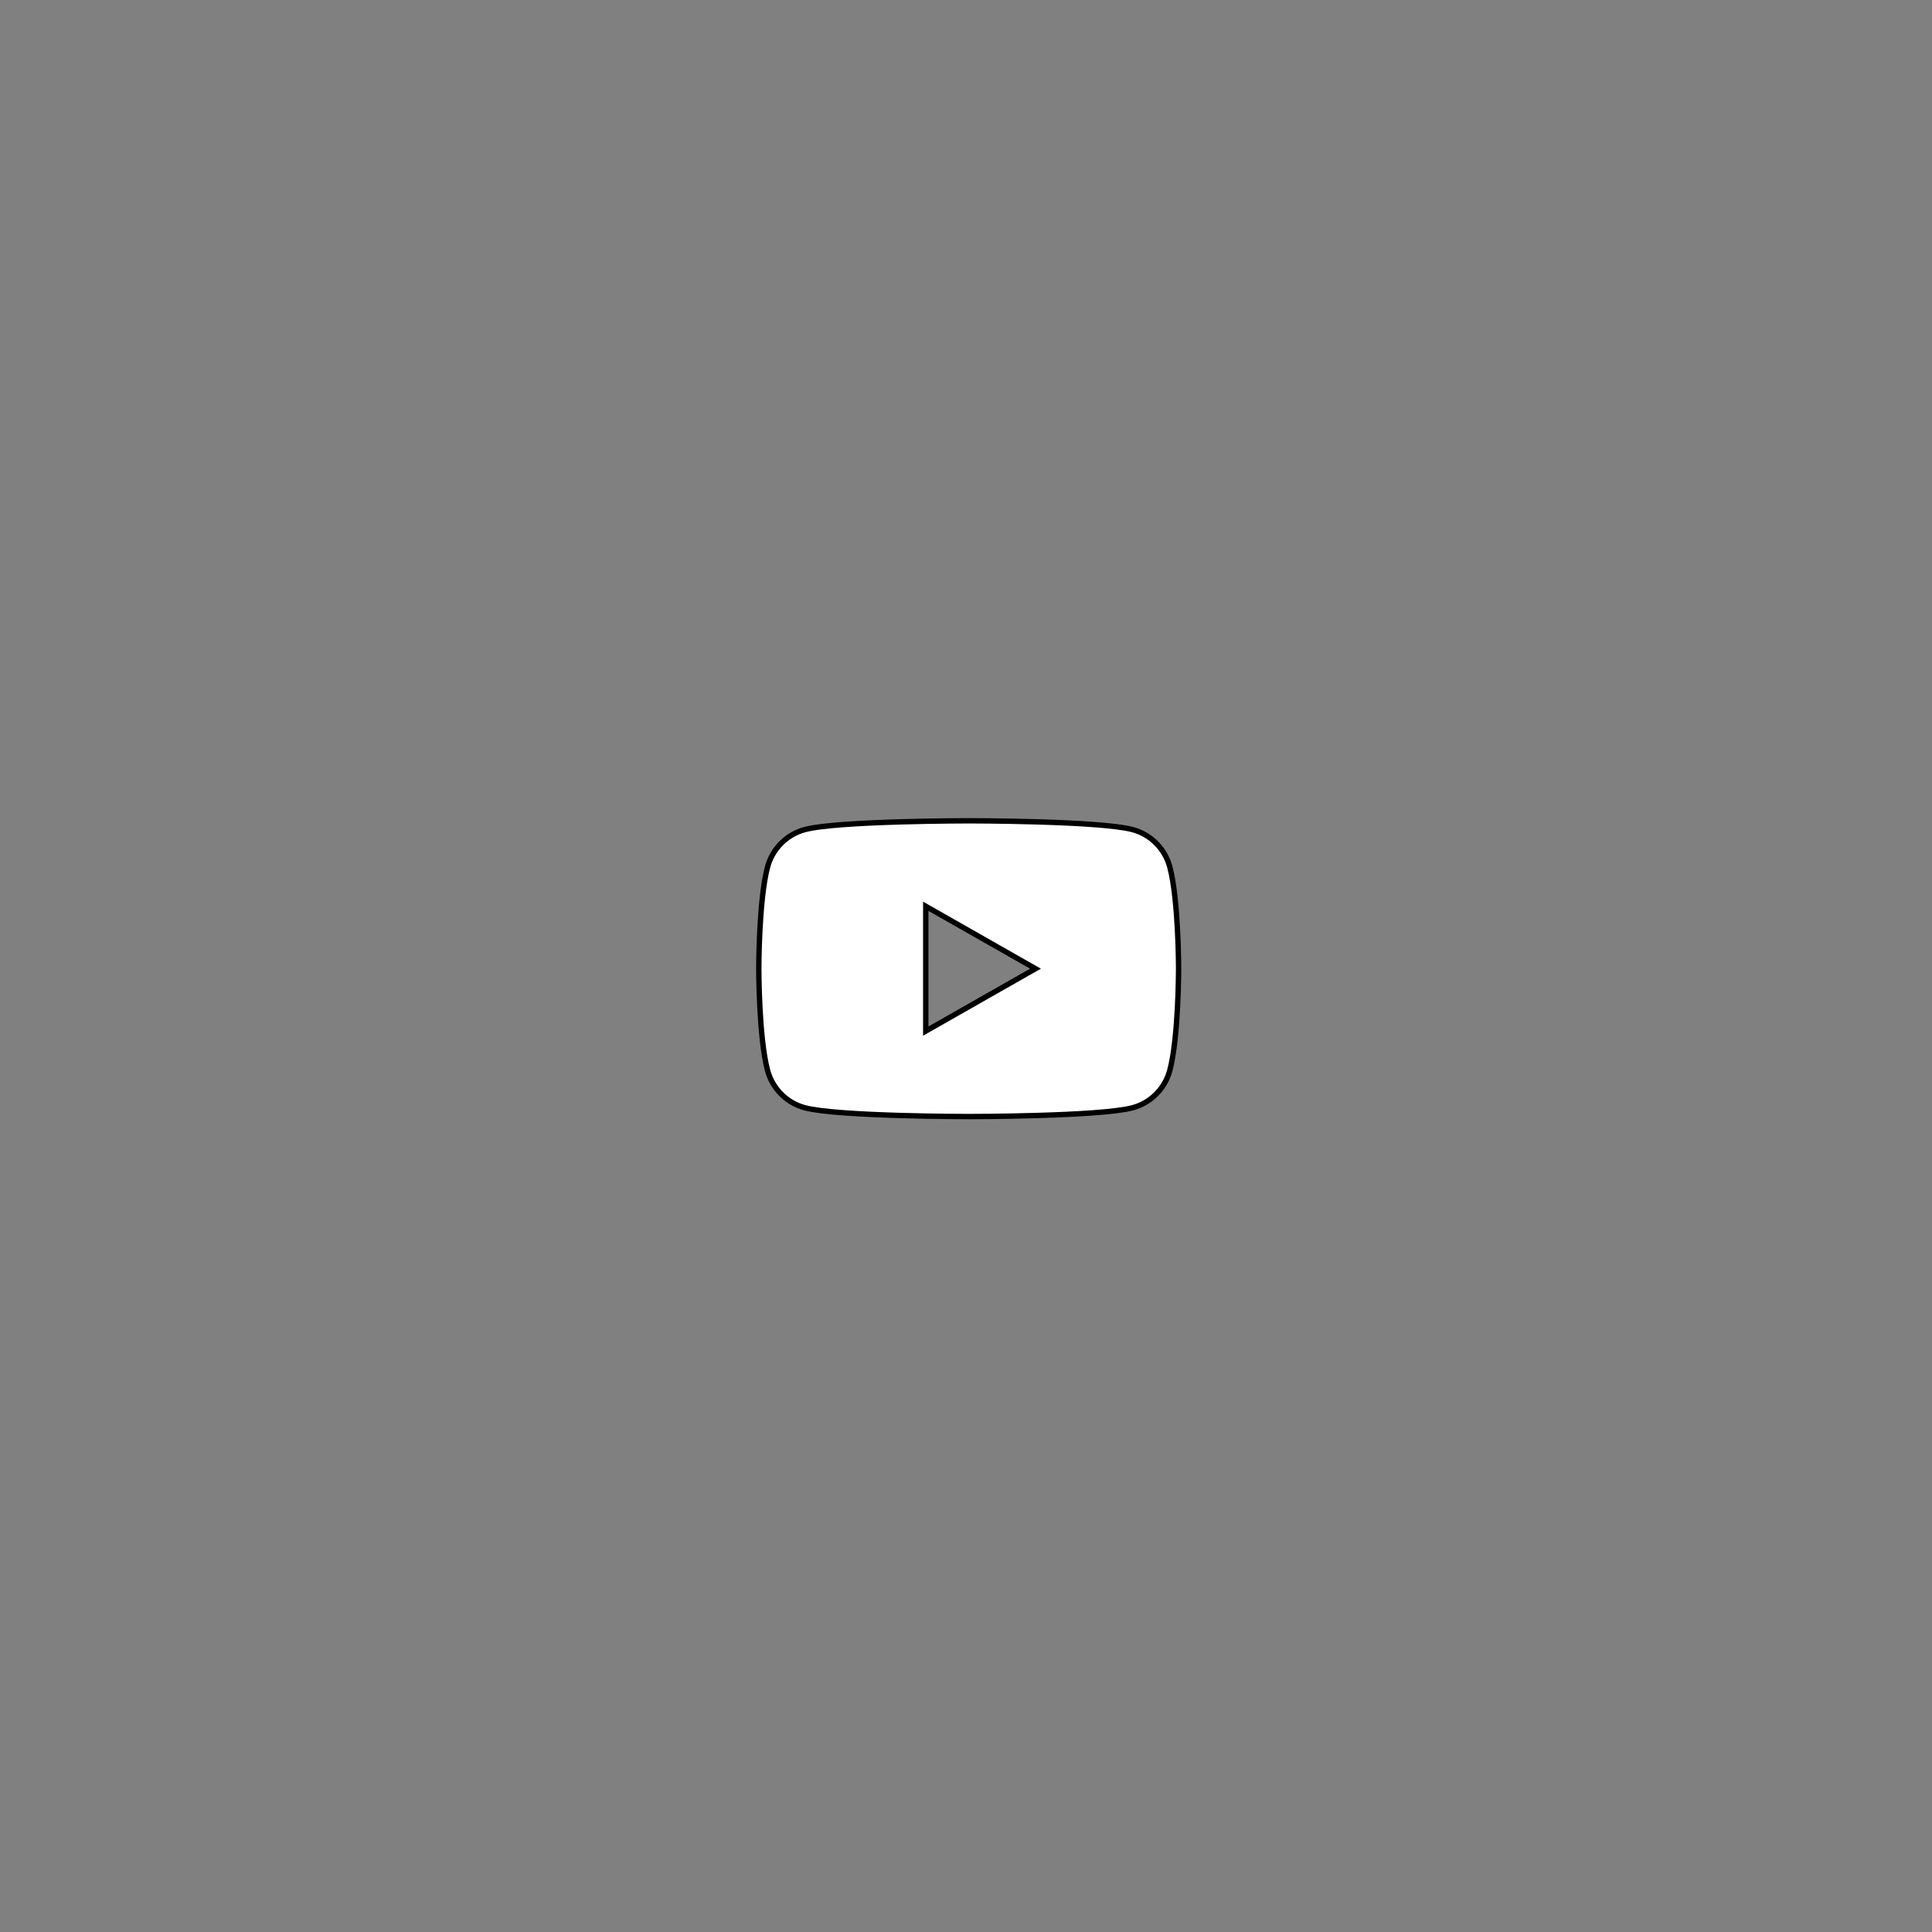 <?xml version="1.0" encoding="UTF-8" standalone="no" ?>
<!DOCTYPE svg PUBLIC "-//W3C//DTD SVG 1.1//EN" "http://www.w3.org/Graphics/SVG/1.1/DTD/svg11.dtd">
<svg xmlns="http://www.w3.org/2000/svg" xmlns:xlink="http://www.w3.org/1999/xlink" version="1.1" width="1080" height="1080" viewBox="0 0 1080 1080" xml:space="preserve">
<rect x="0" y="0" width="1080" height="1080" fill="#808080" stroke="none"/>
<desc>Created with Fabric.js 5.2.4</desc>
<defs>
</defs>
<g transform="matrix(1 0 0 1 540 540)" id="fb5c6336-19a6-4e56-b776-7ba44df7016b"  >
<rect style="stroke: none; stroke-width: 1; stroke-dasharray: none; stroke-linecap: butt; stroke-dashoffset: 0; stroke-linejoin: miter; stroke-miterlimit: 4; fill: rgb(255,255,255); fill-rule: nonzero; opacity: 1; visibility: hidden;" vector-effect="non-scaling-stroke"  x="-540" y="-540" rx="0" ry="0" width="1080" height="1080" />
</g>
<g transform="matrix(1 0 0 1 540 540)" id="9b7fb1d3-99fa-4a62-8396-bac569972cef"  >
</g>
<g transform="matrix(1 0 0 1 541.5 541.5)" id="1df44924-2a82-4bbd-9b98-3a3d5721a291"  >
<path style="stroke: rgb(0,0,0); stroke-width: 3; stroke-dasharray: none; stroke-linecap: butt; stroke-dashoffset: 0; stroke-linejoin: miter; stroke-miterlimit: 4; fill: rgb(255,255,255); fill-rule: nonzero; opacity: 1;" vector-effect="non-scaling-stroke"  transform=" translate(-117.33, -82.67)" d="M 93.333 117.559 L 93.333 47.775 L 154.667 82.668 z M 229.763 25.817 C 227.064 15.655 219.112 7.652 209.016 4.936 C 190.716 0 117.333 0 117.333 0 C 117.333 0 43.951 0 25.651 4.936 C 15.555 7.652 7.603 15.655 4.904 25.817 C 0 44.236 0 82.667 0 82.667 C 0 82.667 0 121.096 4.904 139.516 C 7.603 149.679 15.554 157.681 25.651 160.399 C 43.951 165.333 117.333 165.333 117.333 165.333 C 117.333 165.333 190.716 165.333 209.016 160.399 C 219.112 157.681 227.064 149.679 229.763 139.516 C 234.667 121.096 234.667 82.666 234.667 82.666 C 234.667 82.666 234.667 44.236 229.763 25.817" stroke-linecap="round" />
</g>
</svg>